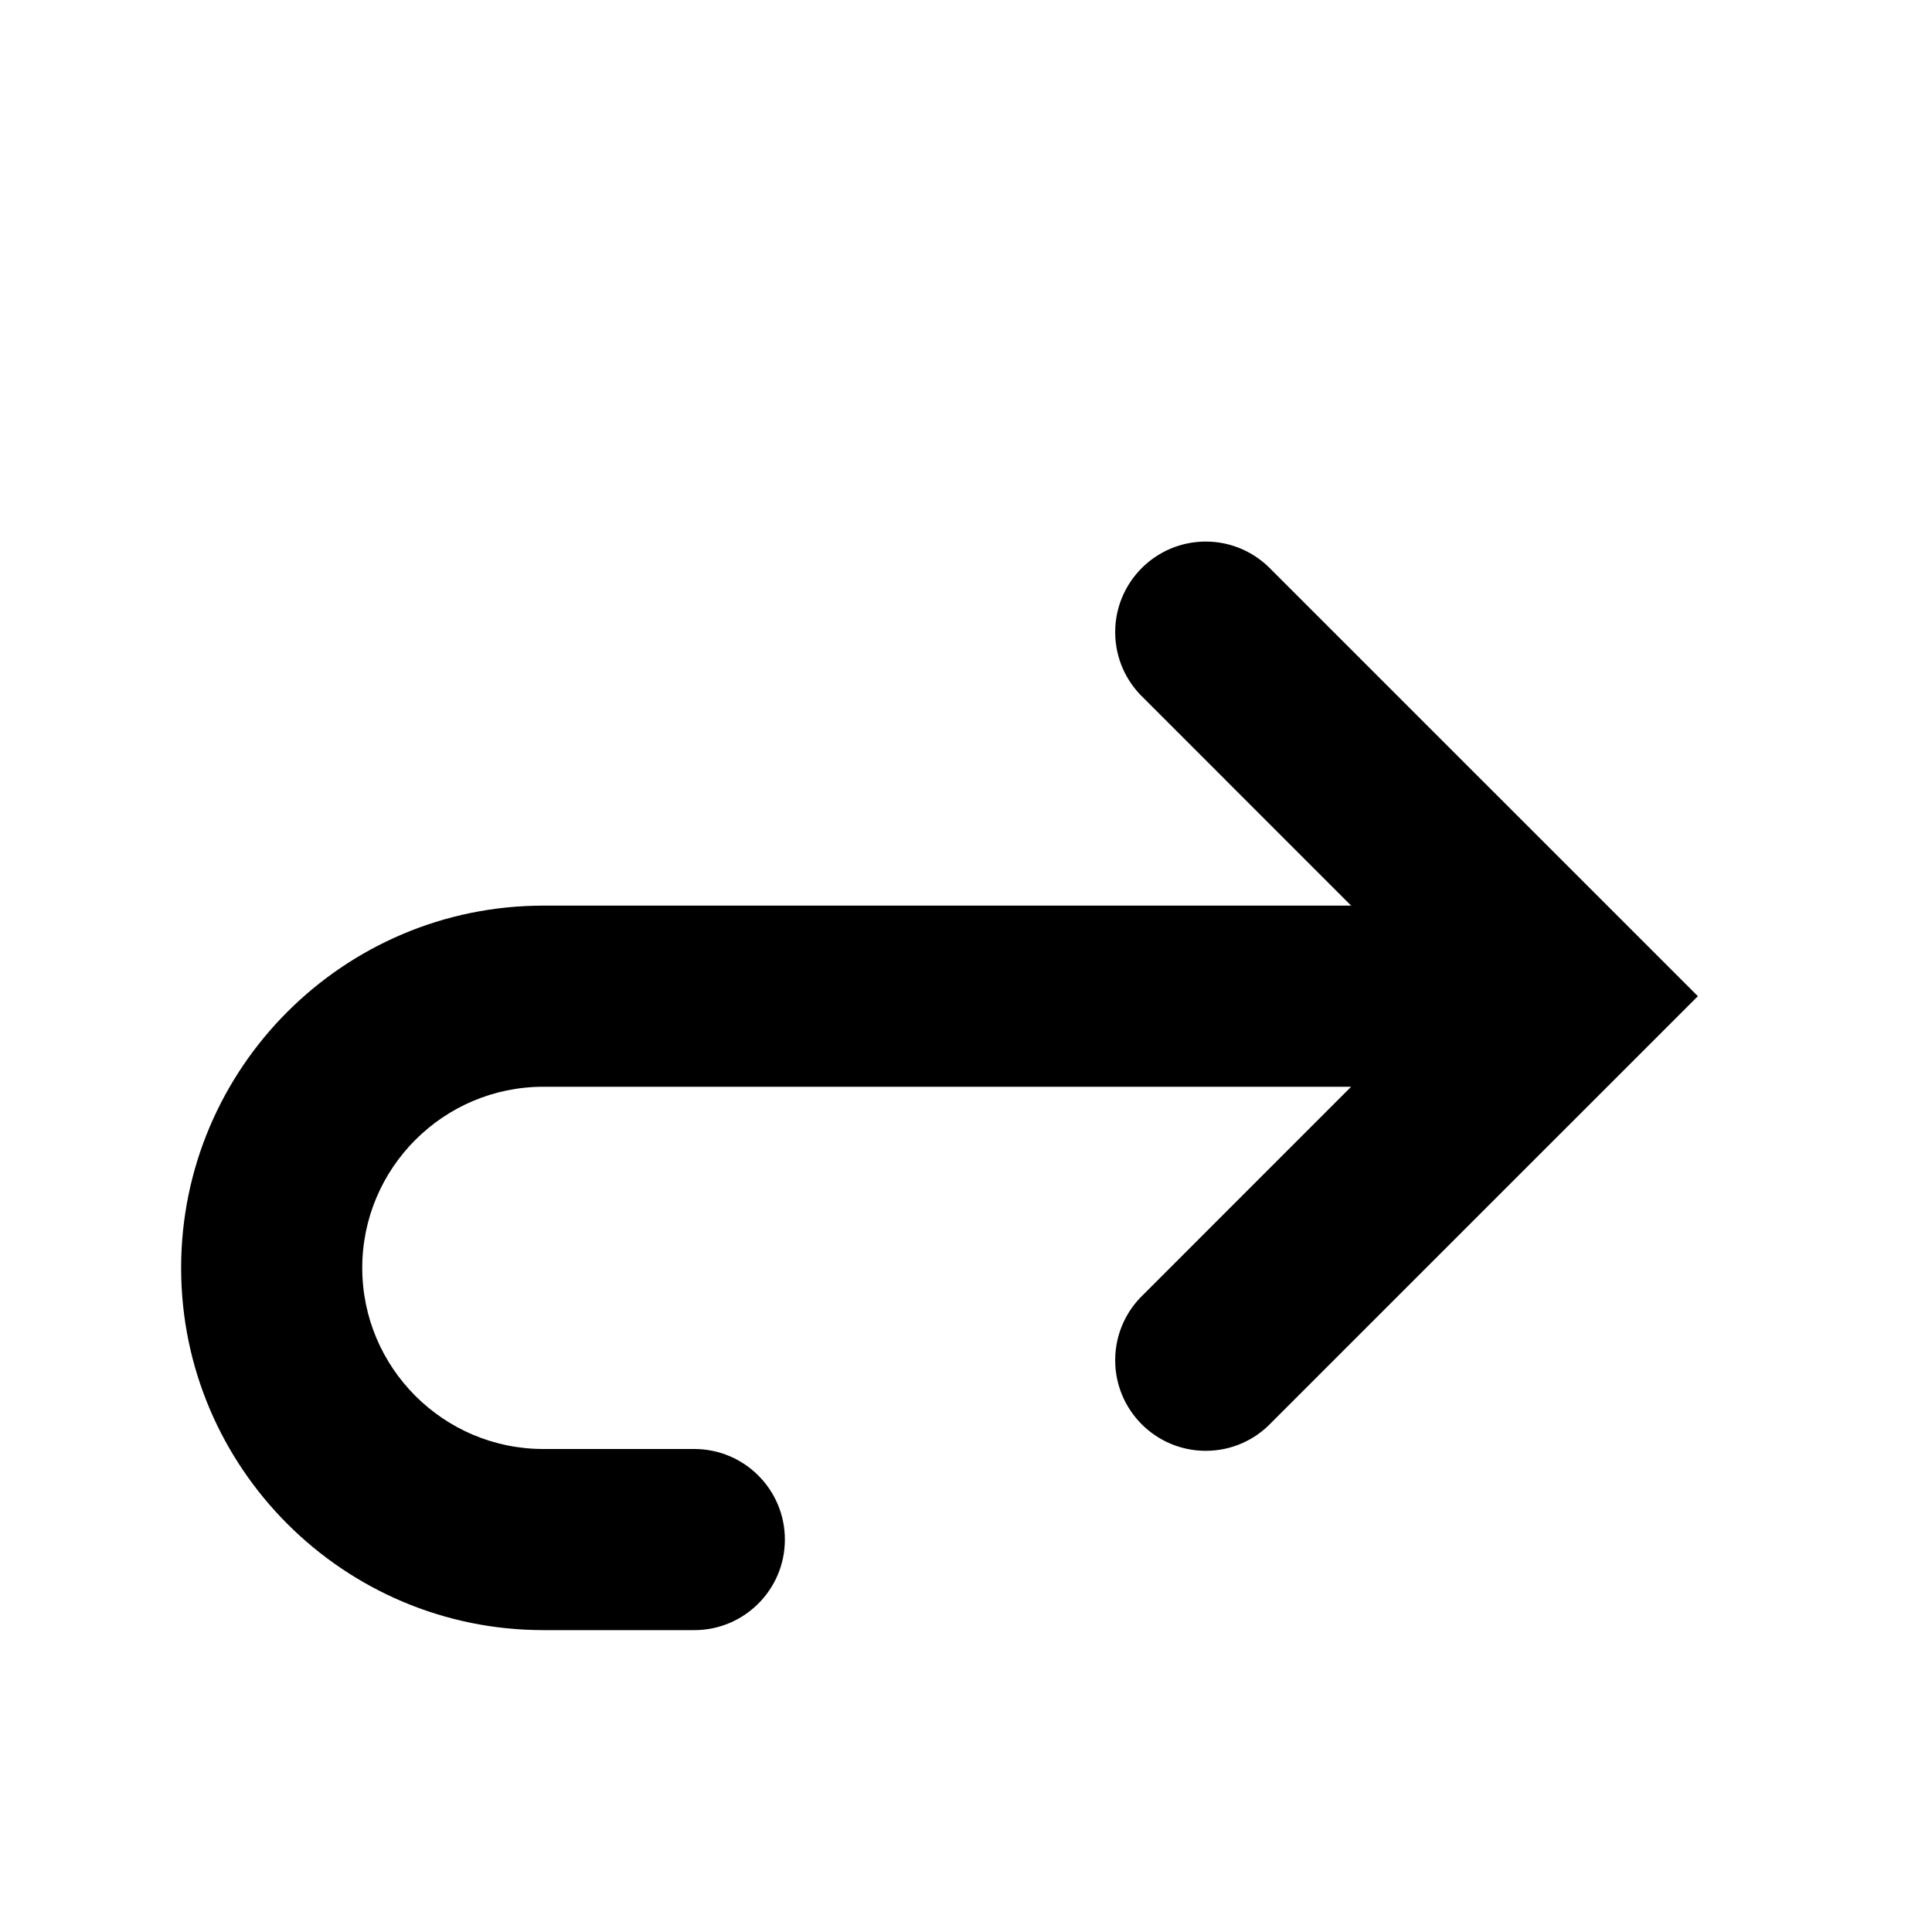 <!-- Generated by IcoMoon.io -->
<svg version="1.1" xmlns="http://www.w3.org/2000/svg" width="32" height="32" viewBox="0 0 32 32">
<title>external-link</title>
<path d="M21.061 9.44c-0.274-0.289-0.661-0.47-1.090-0.47-0.828 0-1.5 0.672-1.5 1.5 0 0.429 0.18 0.816 0.468 1.089l0.001 0.001 3.439 3.44h-13.379c-3.308 0-6 2.692-6 6s2.692 6 6 6h2.5c0.828 0 1.5-0.672 1.5-1.5s-0.672-1.5-1.5-1.5v0h-2.5c-1.654 0-3-1.346-3-3s1.346-3 3-3h13.379l-3.439 3.44c-0.289 0.274-0.469 0.661-0.469 1.090 0 0.828 0.672 1.5 1.5 1.5 0.429 0 0.816-0.18 1.089-0.469l0.001-0.001 7.061-7.060-7.061-7.060z"></path>
</svg>
